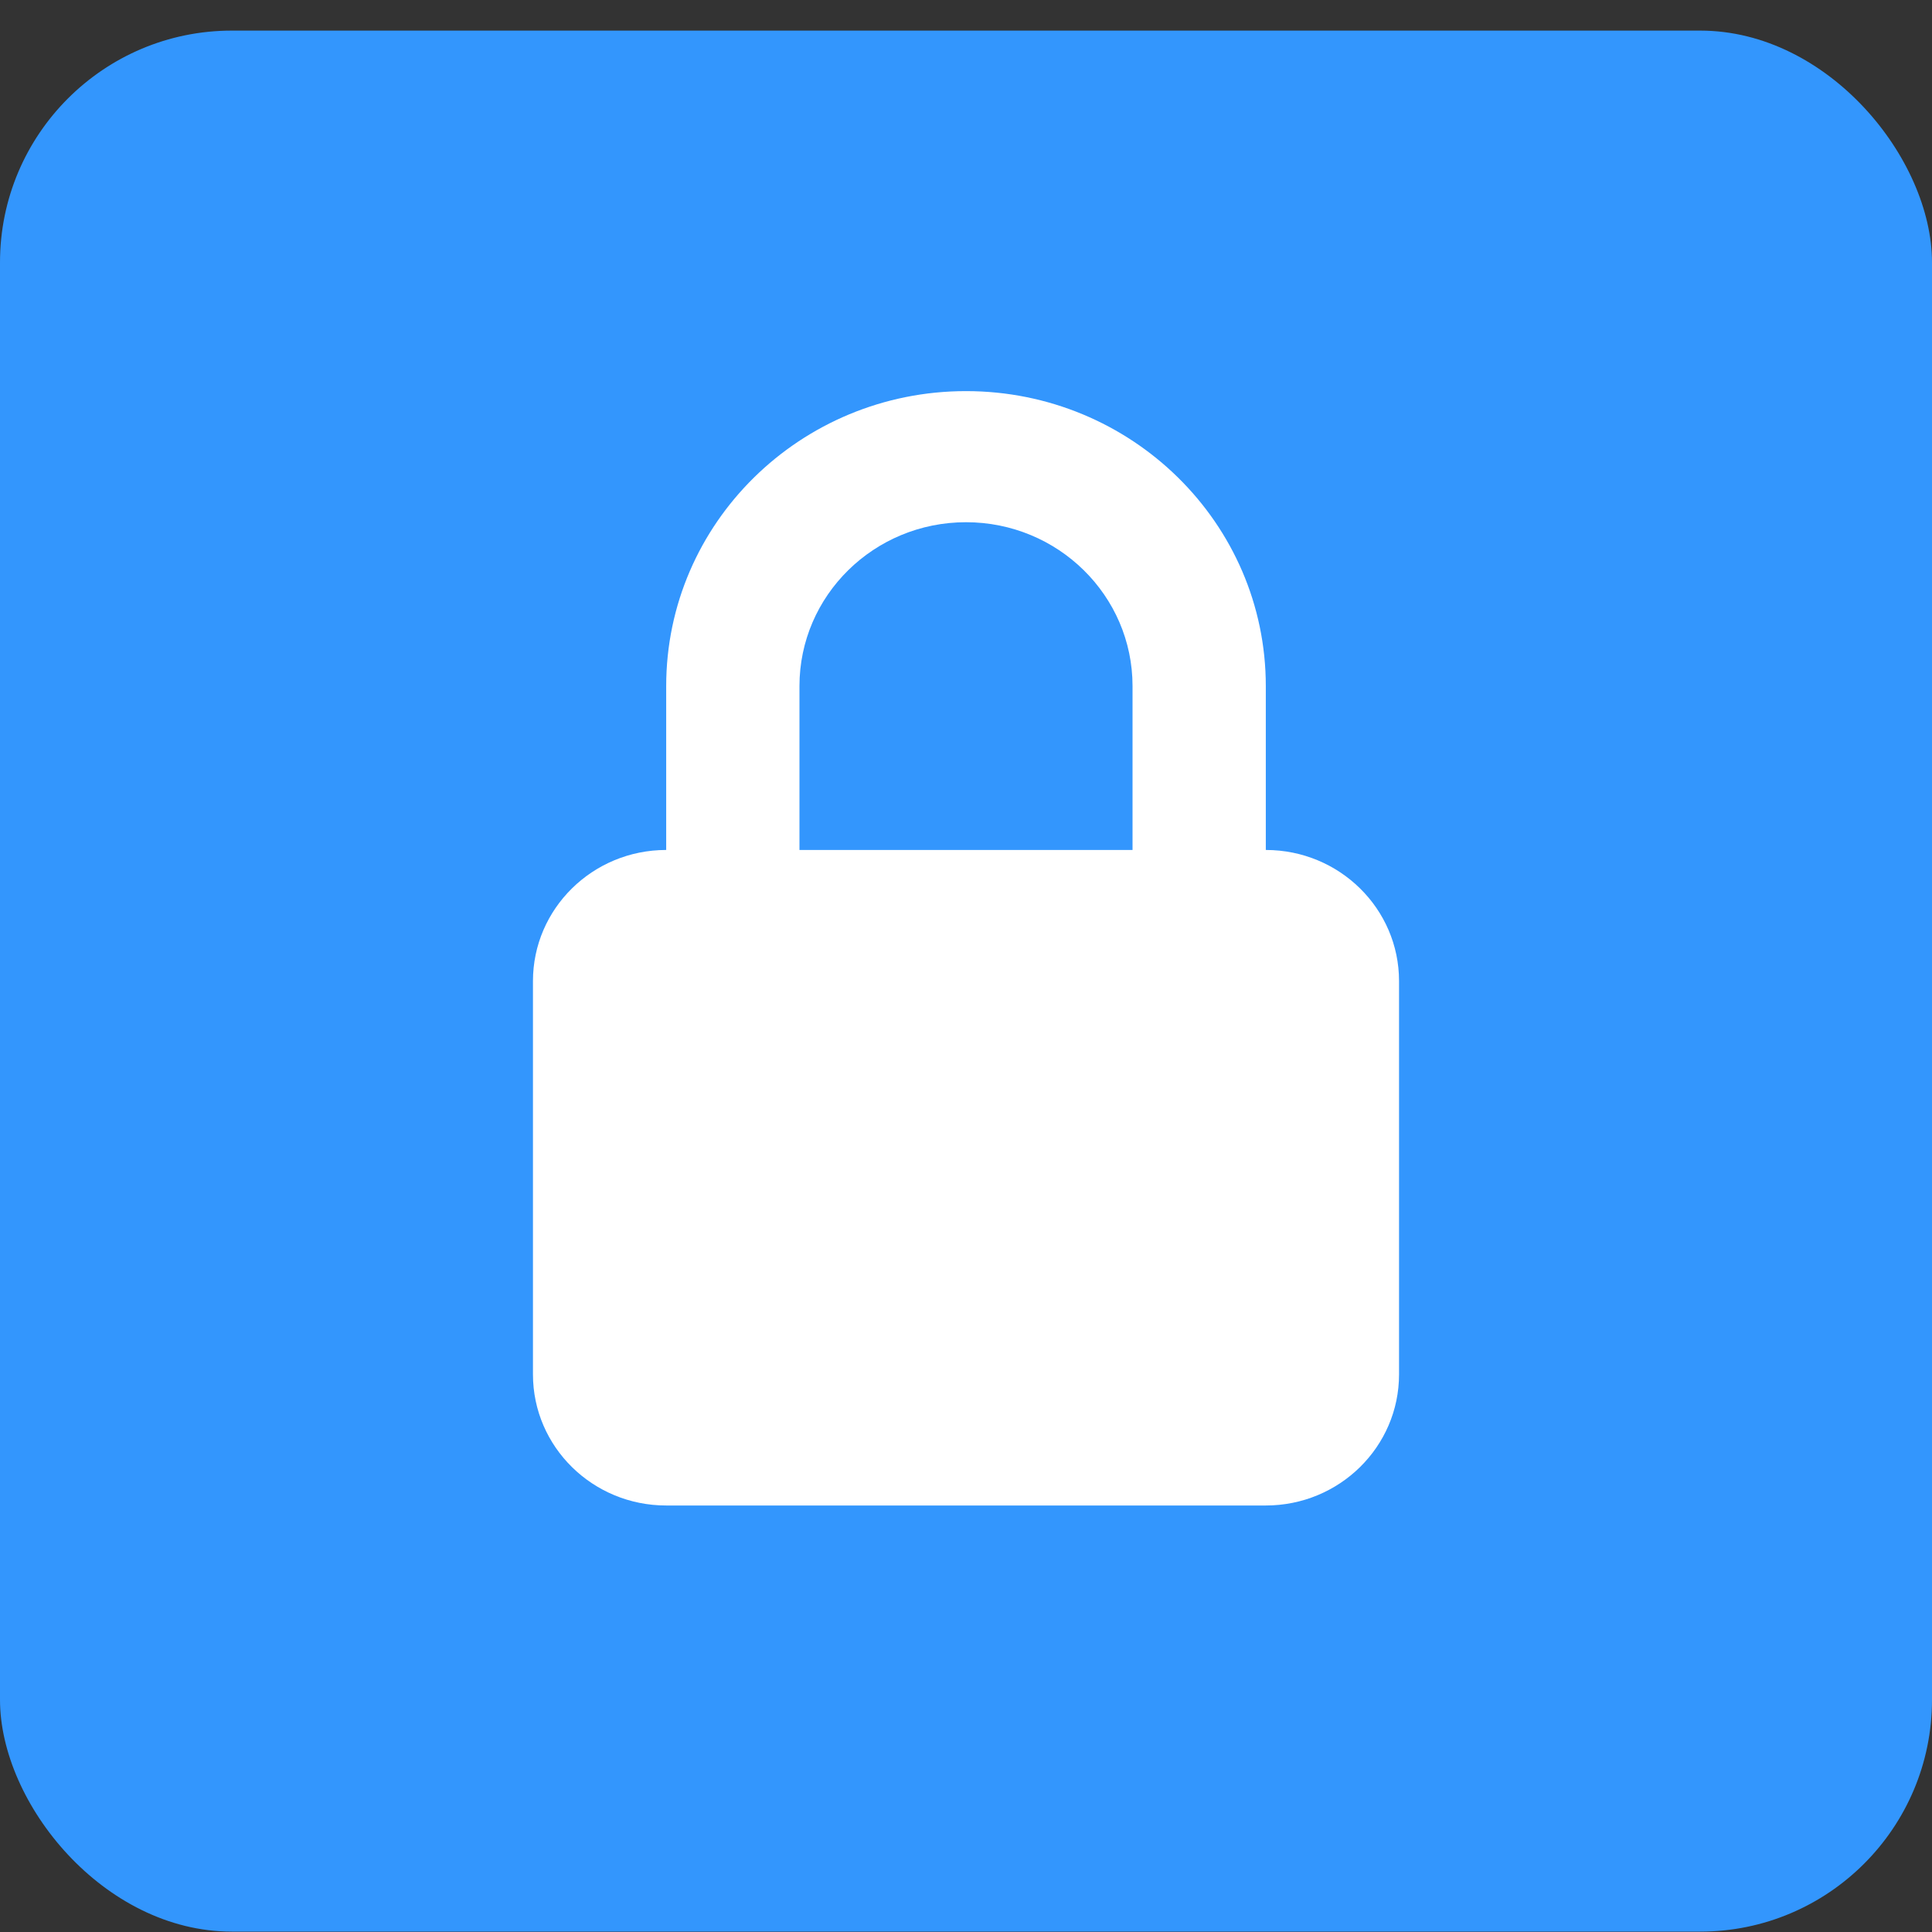 <svg width="50" height="50" viewBox="0 0 50 50" fill="none" xmlns="http://www.w3.org/2000/svg">
<rect x="0" y="0" width="50" height="50" fill="#333333" stroke="none"/>
<rect y="0.792" width="50" height="49.198" rx="6" fill="#3396FD"/>
<path fill-rule="evenodd" clip-rule="evenodd" d="M17.241 38.962C15.337 38.962 13.793 37.443 13.793 35.569V25.39C13.793 23.517 15.337 21.997 17.241 21.997V17.756C17.241 13.54 20.715 10.122 25 10.122C29.285 10.122 32.759 13.54 32.759 17.756V21.997C34.663 21.997 36.207 23.517 36.207 25.39V35.569C36.207 37.443 34.663 38.962 32.759 38.962H17.241ZM25 13.515C22.619 13.515 20.69 15.414 20.69 17.756V21.997H29.31V17.756C29.31 15.414 27.381 13.515 25 13.515Z" fill="white"/>
</svg>
